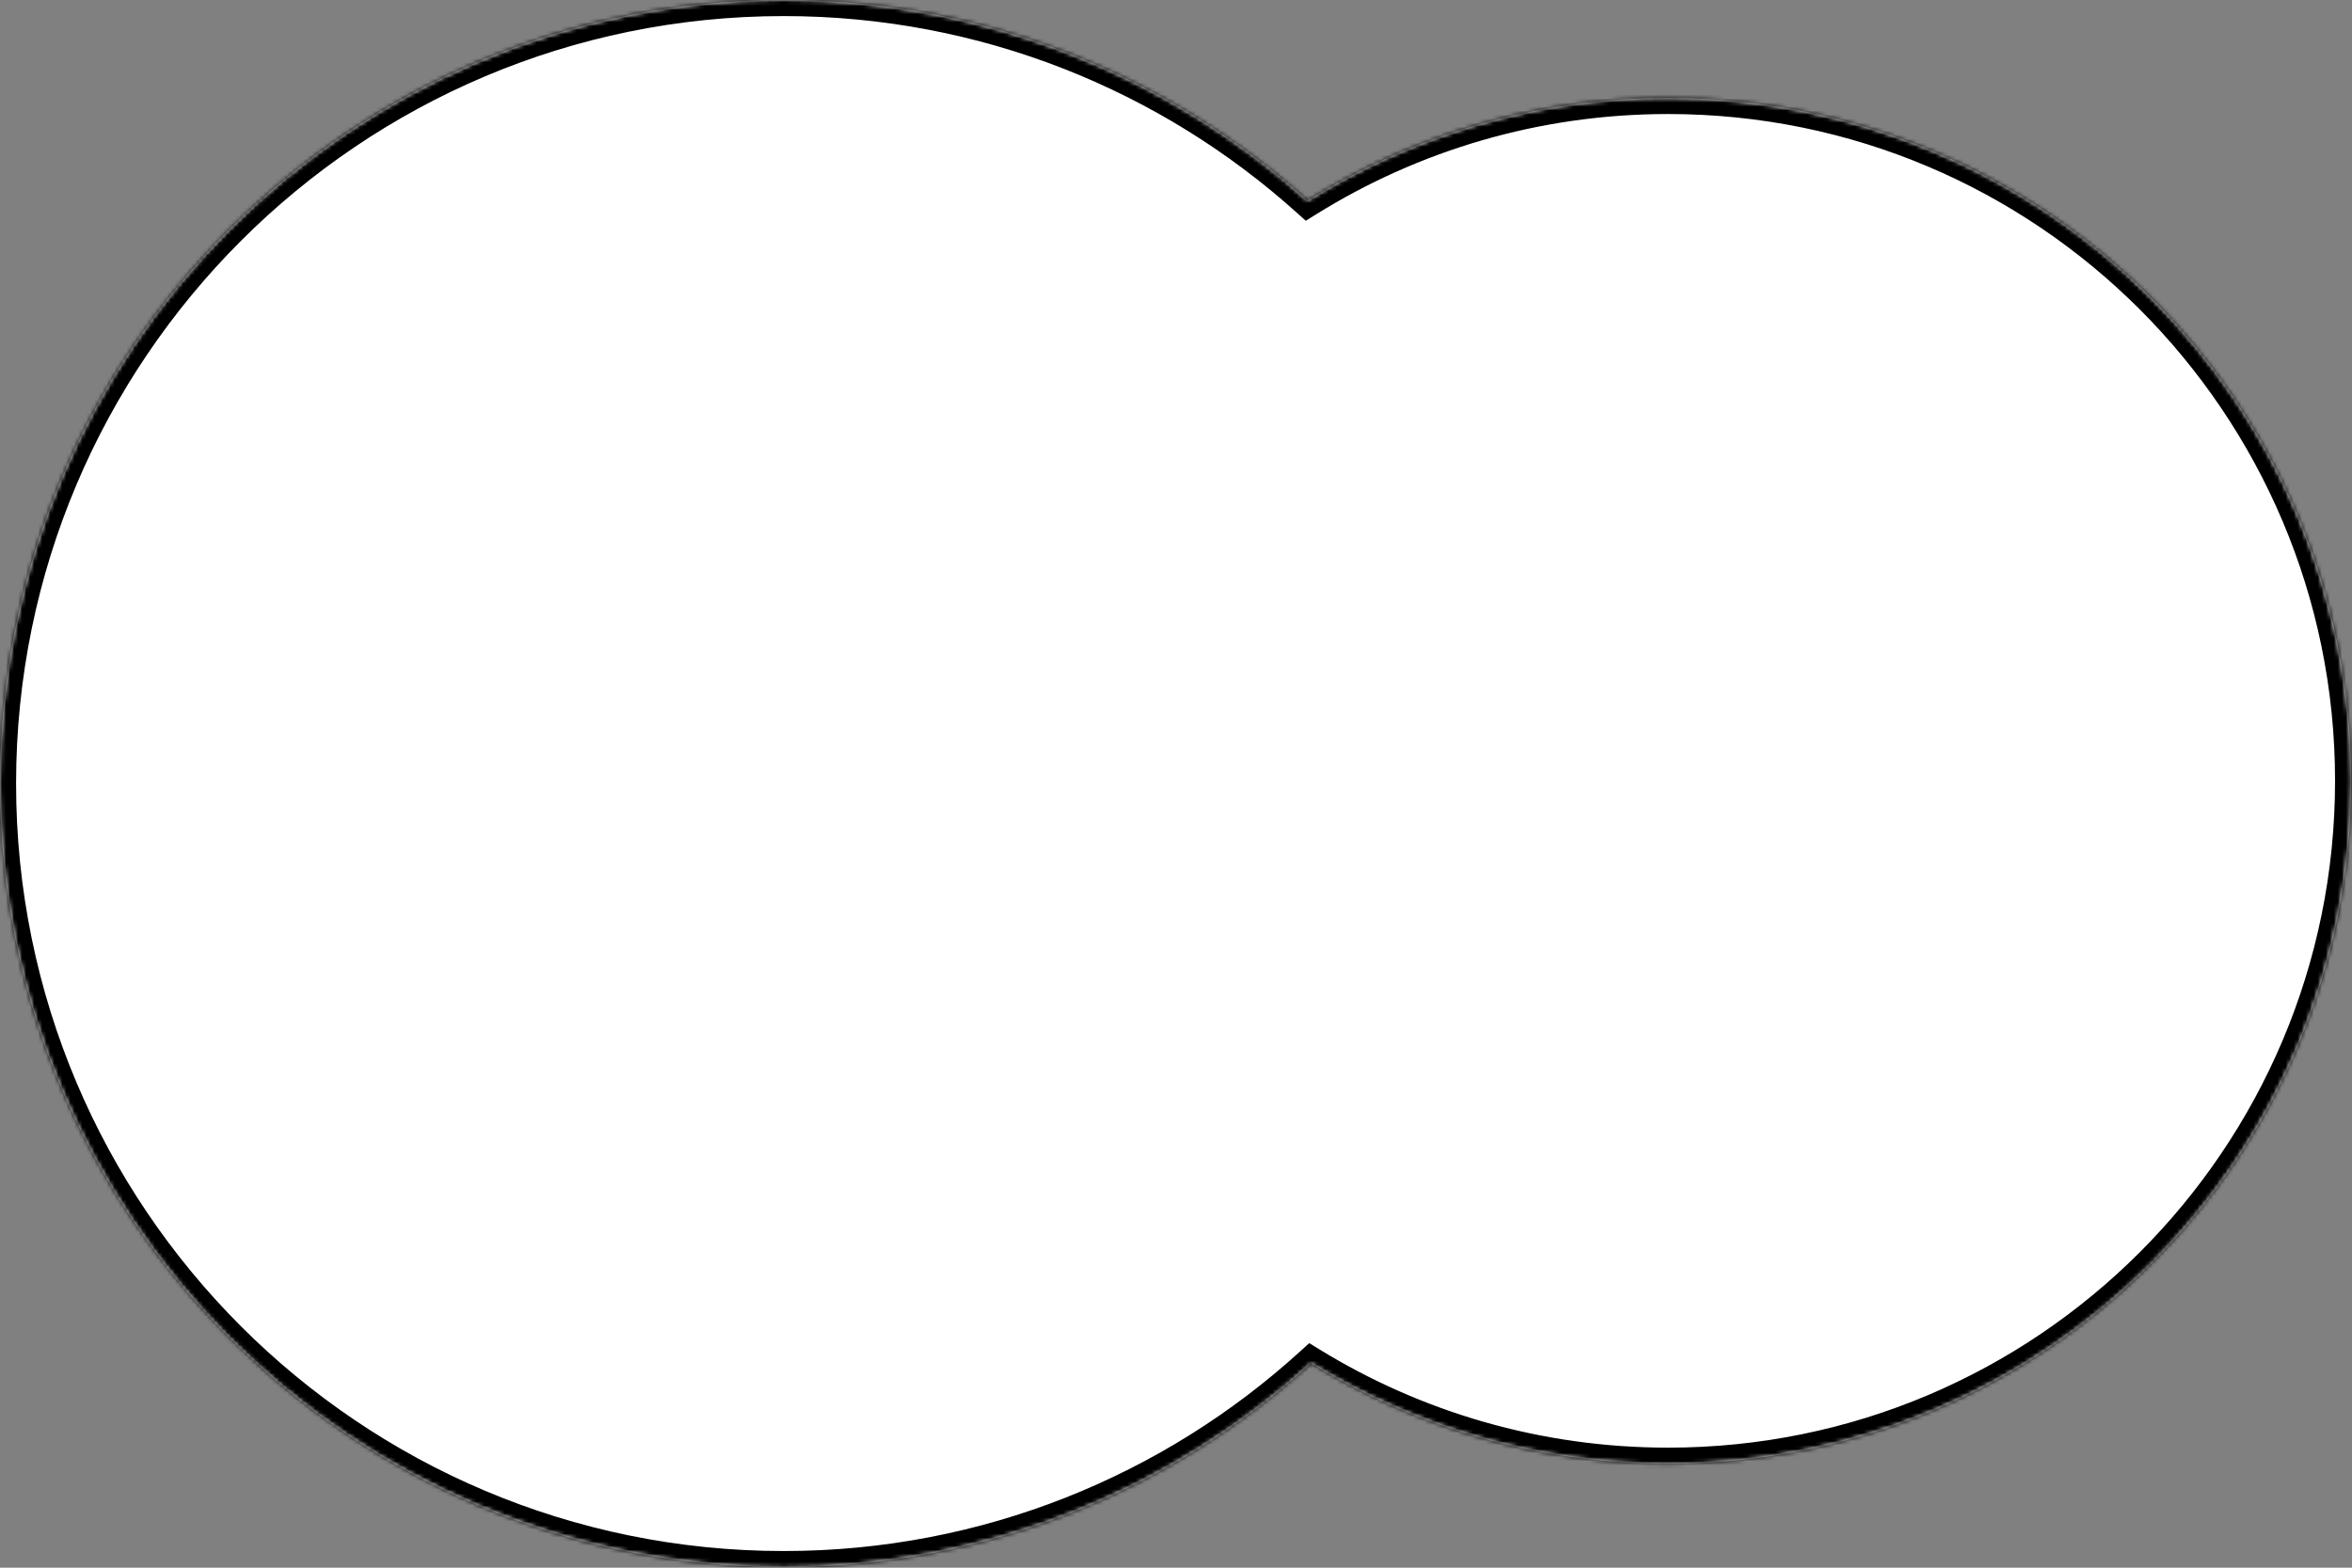 <svg width="585" height="390" viewBox="0 0 585 390" fill="none" xmlns="http://www.w3.org/2000/svg">
<rect x="0" y="0" width="585" height="390" fill="#808080" stroke="none"/>
<mask id="path-1-inside-1_352_1124" fill="white">
<path fill-rule="evenodd" clip-rule="evenodd" d="M326.108 339.115C291.478 370.639 245.448 389.857 194.929 389.857C87.273 389.857 0 302.585 0 194.929C0 87.273 87.273 0 194.929 0C245.017 0 290.693 18.892 325.219 49.938C351.247 33.73 381.98 24.366 414.9 24.366C508.725 24.366 584.785 100.427 584.785 194.252C584.785 288.077 508.725 364.138 414.9 364.138C382.354 364.138 351.945 354.986 326.108 339.115Z"/>
</mask>
<path fill-rule="evenodd" clip-rule="evenodd" d="M326.108 339.115C291.478 370.639 245.448 389.857 194.929 389.857C87.273 389.857 0 302.585 0 194.929C0 87.273 87.273 0 194.929 0C245.017 0 290.693 18.892 325.219 49.938C351.247 33.73 381.98 24.366 414.9 24.366C508.725 24.366 584.785 100.427 584.785 194.252C584.785 288.077 508.725 364.138 414.9 364.138C382.354 364.138 351.945 354.986 326.108 339.115Z" fill="white"/>
<path d="M326.108 339.115L328.201 335.707L325.639 334.133L323.415 336.157L326.108 339.115ZM325.219 49.938L322.545 52.913L324.781 54.923L327.334 53.334L325.219 49.938ZM323.415 336.157C289.493 367.037 244.413 385.857 194.929 385.857V393.857C246.482 393.857 293.463 374.242 328.801 342.073L323.415 336.157ZM194.929 385.857C89.482 385.857 4 300.376 4 194.929H-4C-4 304.794 85.063 393.857 194.929 393.857V385.857ZM4 194.929C4 89.482 89.482 4 194.929 4V-4C85.063 -4 -4 85.063 -4 194.929H4ZM194.929 4C243.991 4 288.724 22.501 322.545 52.913L327.894 46.964C292.661 15.283 246.042 -4 194.929 -4V4ZM327.334 53.334C352.746 37.509 382.749 28.366 414.9 28.366V20.366C381.211 20.366 349.749 29.95 323.105 46.543L327.334 53.334ZM414.9 28.366C506.516 28.366 580.785 102.636 580.785 194.252H588.785C588.785 98.218 510.934 20.366 414.9 20.366V28.366ZM580.785 194.252C580.785 285.868 506.516 360.138 414.9 360.138V368.138C510.934 368.138 588.785 290.286 588.785 194.252H580.785ZM414.9 360.138C383.114 360.138 353.427 351.202 328.201 335.707L324.014 342.524C350.464 358.77 381.594 368.138 414.9 368.138V360.138Z" fill="black" mask="url(#path-1-inside-1_352_1124)"/>
</svg>
